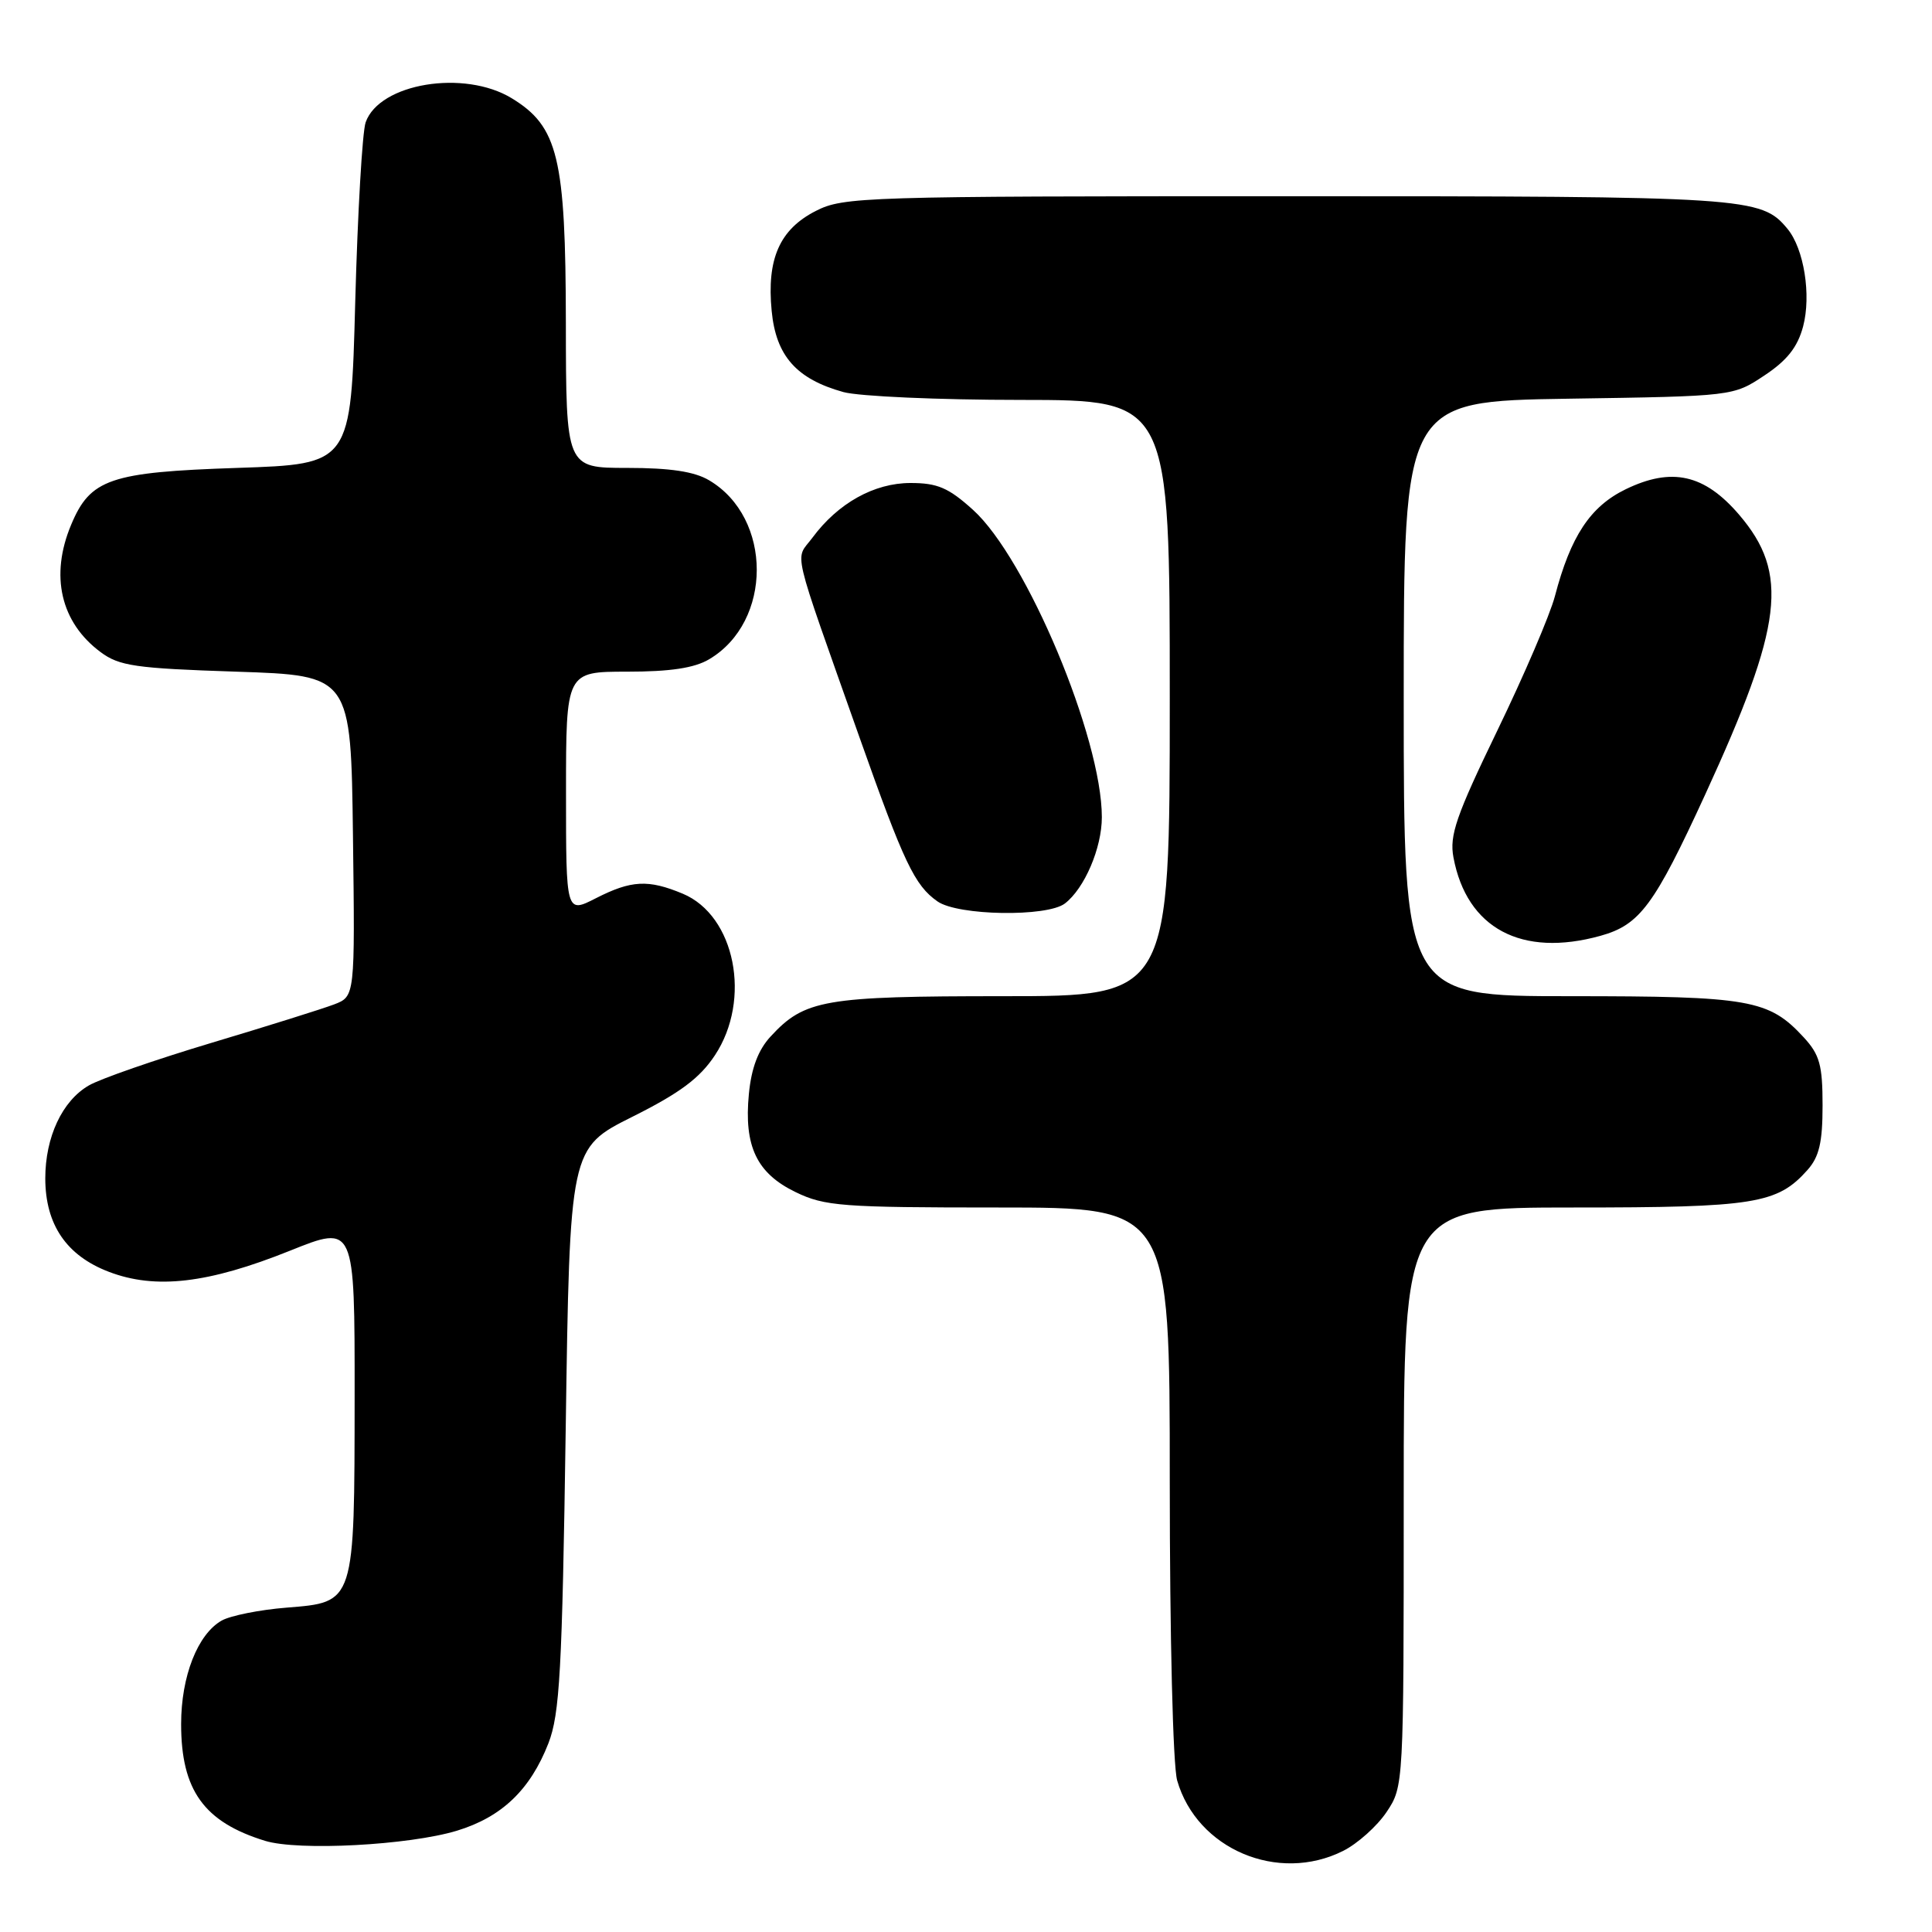 <?xml version="1.0" encoding="UTF-8" standalone="no"?>
<!DOCTYPE svg PUBLIC "-//W3C//DTD SVG 1.1//EN" "http://www.w3.org/Graphics/SVG/1.1/DTD/svg11.dtd" >
<svg xmlns="http://www.w3.org/2000/svg" xmlns:xlink="http://www.w3.org/1999/xlink" version="1.1" viewBox="0 0 256 256">
 <g >
 <path fill="currentColor"
d=" M 177.98 245.25 C 179.89 244.29 182.48 241.97 183.73 240.10 C 185.99 236.72 186.00 236.56 186.00 198.35 C 186.00 160.00 186.00 160.00 208.53 160.00 C 232.50 160.00 235.50 159.52 239.50 155.03 C 241.05 153.29 241.50 151.38 241.50 146.48 C 241.50 141.13 241.12 139.75 239.00 137.45 C 234.37 132.44 231.89 132.00 208.03 132.00 C 186.00 132.00 186.00 132.00 186.00 92.58 C 186.00 53.17 186.00 53.17 207.83 52.83 C 229.65 52.50 229.65 52.50 233.78 49.76 C 236.79 47.77 238.19 46.00 238.92 43.26 C 240.02 39.12 239.04 32.96 236.85 30.32 C 233.36 26.11 231.74 26.00 170.49 26.00 C 114.42 26.00 111.76 26.08 108.10 27.95 C 103.31 30.39 101.58 34.30 102.25 41.20 C 102.82 47.16 105.53 50.22 111.75 51.95 C 113.81 52.52 124.39 52.99 135.25 52.99 C 155.00 53.00 155.00 53.00 155.00 92.50 C 155.00 132.00 155.00 132.00 132.97 132.00 C 109.21 132.00 106.62 132.45 102.11 137.34 C 100.47 139.11 99.56 141.52 99.23 144.96 C 98.56 151.88 100.27 155.47 105.42 157.96 C 109.28 159.83 111.53 160.00 132.32 160.00 C 155.00 160.00 155.00 160.00 155.00 196.26 C 155.00 216.85 155.42 233.98 155.98 235.92 C 158.59 245.02 169.35 249.59 177.98 245.25 Z  M 60.54 242.58 C 66.49 240.77 70.26 237.16 72.67 230.99 C 74.17 227.11 74.49 221.44 74.96 189.32 C 75.50 152.13 75.50 152.13 83.79 147.98 C 90.09 144.83 92.72 142.87 94.73 139.83 C 99.62 132.44 97.41 121.32 90.47 118.42 C 85.89 116.51 83.65 116.63 78.96 119.02 C 75.00 121.04 75.00 121.04 75.00 105.02 C 75.00 89.00 75.00 89.00 83.10 89.00 C 88.79 89.00 92.01 88.52 93.96 87.36 C 102.38 82.39 102.38 68.61 93.96 63.64 C 92.01 62.48 88.79 62.00 83.10 62.00 C 75.00 62.00 75.00 62.00 74.98 42.75 C 74.95 20.90 73.96 16.77 67.81 13.02 C 61.51 9.18 50.27 11.03 48.45 16.21 C 48.01 17.47 47.39 28.17 47.07 40.00 C 46.50 61.50 46.50 61.50 31.45 62.00 C 14.57 62.56 11.96 63.46 9.42 69.55 C 6.60 76.28 8.04 82.48 13.32 86.40 C 15.80 88.25 17.93 88.56 31.32 89.00 C 46.50 89.50 46.50 89.50 46.77 110.77 C 47.04 132.03 47.04 132.03 44.27 133.09 C 42.75 133.67 35.42 135.97 28.00 138.19 C 20.57 140.42 13.27 142.95 11.77 143.83 C 8.24 145.87 6.00 150.67 6.00 156.15 C 6.01 162.27 8.81 166.38 14.42 168.52 C 20.61 170.89 27.60 170.07 38.44 165.72 C 47.00 162.28 47.00 162.28 46.99 184.89 C 46.97 212.55 47.05 212.29 37.98 213.02 C 34.41 213.30 30.55 214.08 29.38 214.73 C 26.19 216.54 24.00 222.11 24.00 228.45 C 24.00 237.22 27.03 241.43 35.12 243.92 C 39.55 245.28 54.16 244.51 60.54 242.58 Z  M 212.07 124.00 C 217.29 122.55 219.20 119.97 225.97 105.23 C 236.28 82.78 237.10 75.98 230.44 68.20 C 225.85 62.84 221.51 61.87 215.41 64.83 C 210.72 67.11 208.12 71.04 206.03 79.01 C 205.38 81.48 201.94 89.50 198.39 96.83 C 192.94 108.10 192.04 110.70 192.59 113.61 C 194.35 123.02 201.62 126.90 212.07 124.00 Z  M 141.10 119.72 C 143.70 117.73 146.00 112.37 146.00 108.28 C 146.00 97.77 136.02 73.96 128.93 67.56 C 125.69 64.63 124.22 64.00 120.65 64.00 C 115.83 64.00 111.04 66.67 107.65 71.25 C 105.33 74.38 104.69 71.67 113.90 97.74 C 119.77 114.32 121.19 117.32 124.22 119.44 C 126.92 121.34 138.72 121.53 141.10 119.72 Z "/>
</g>
</svg>